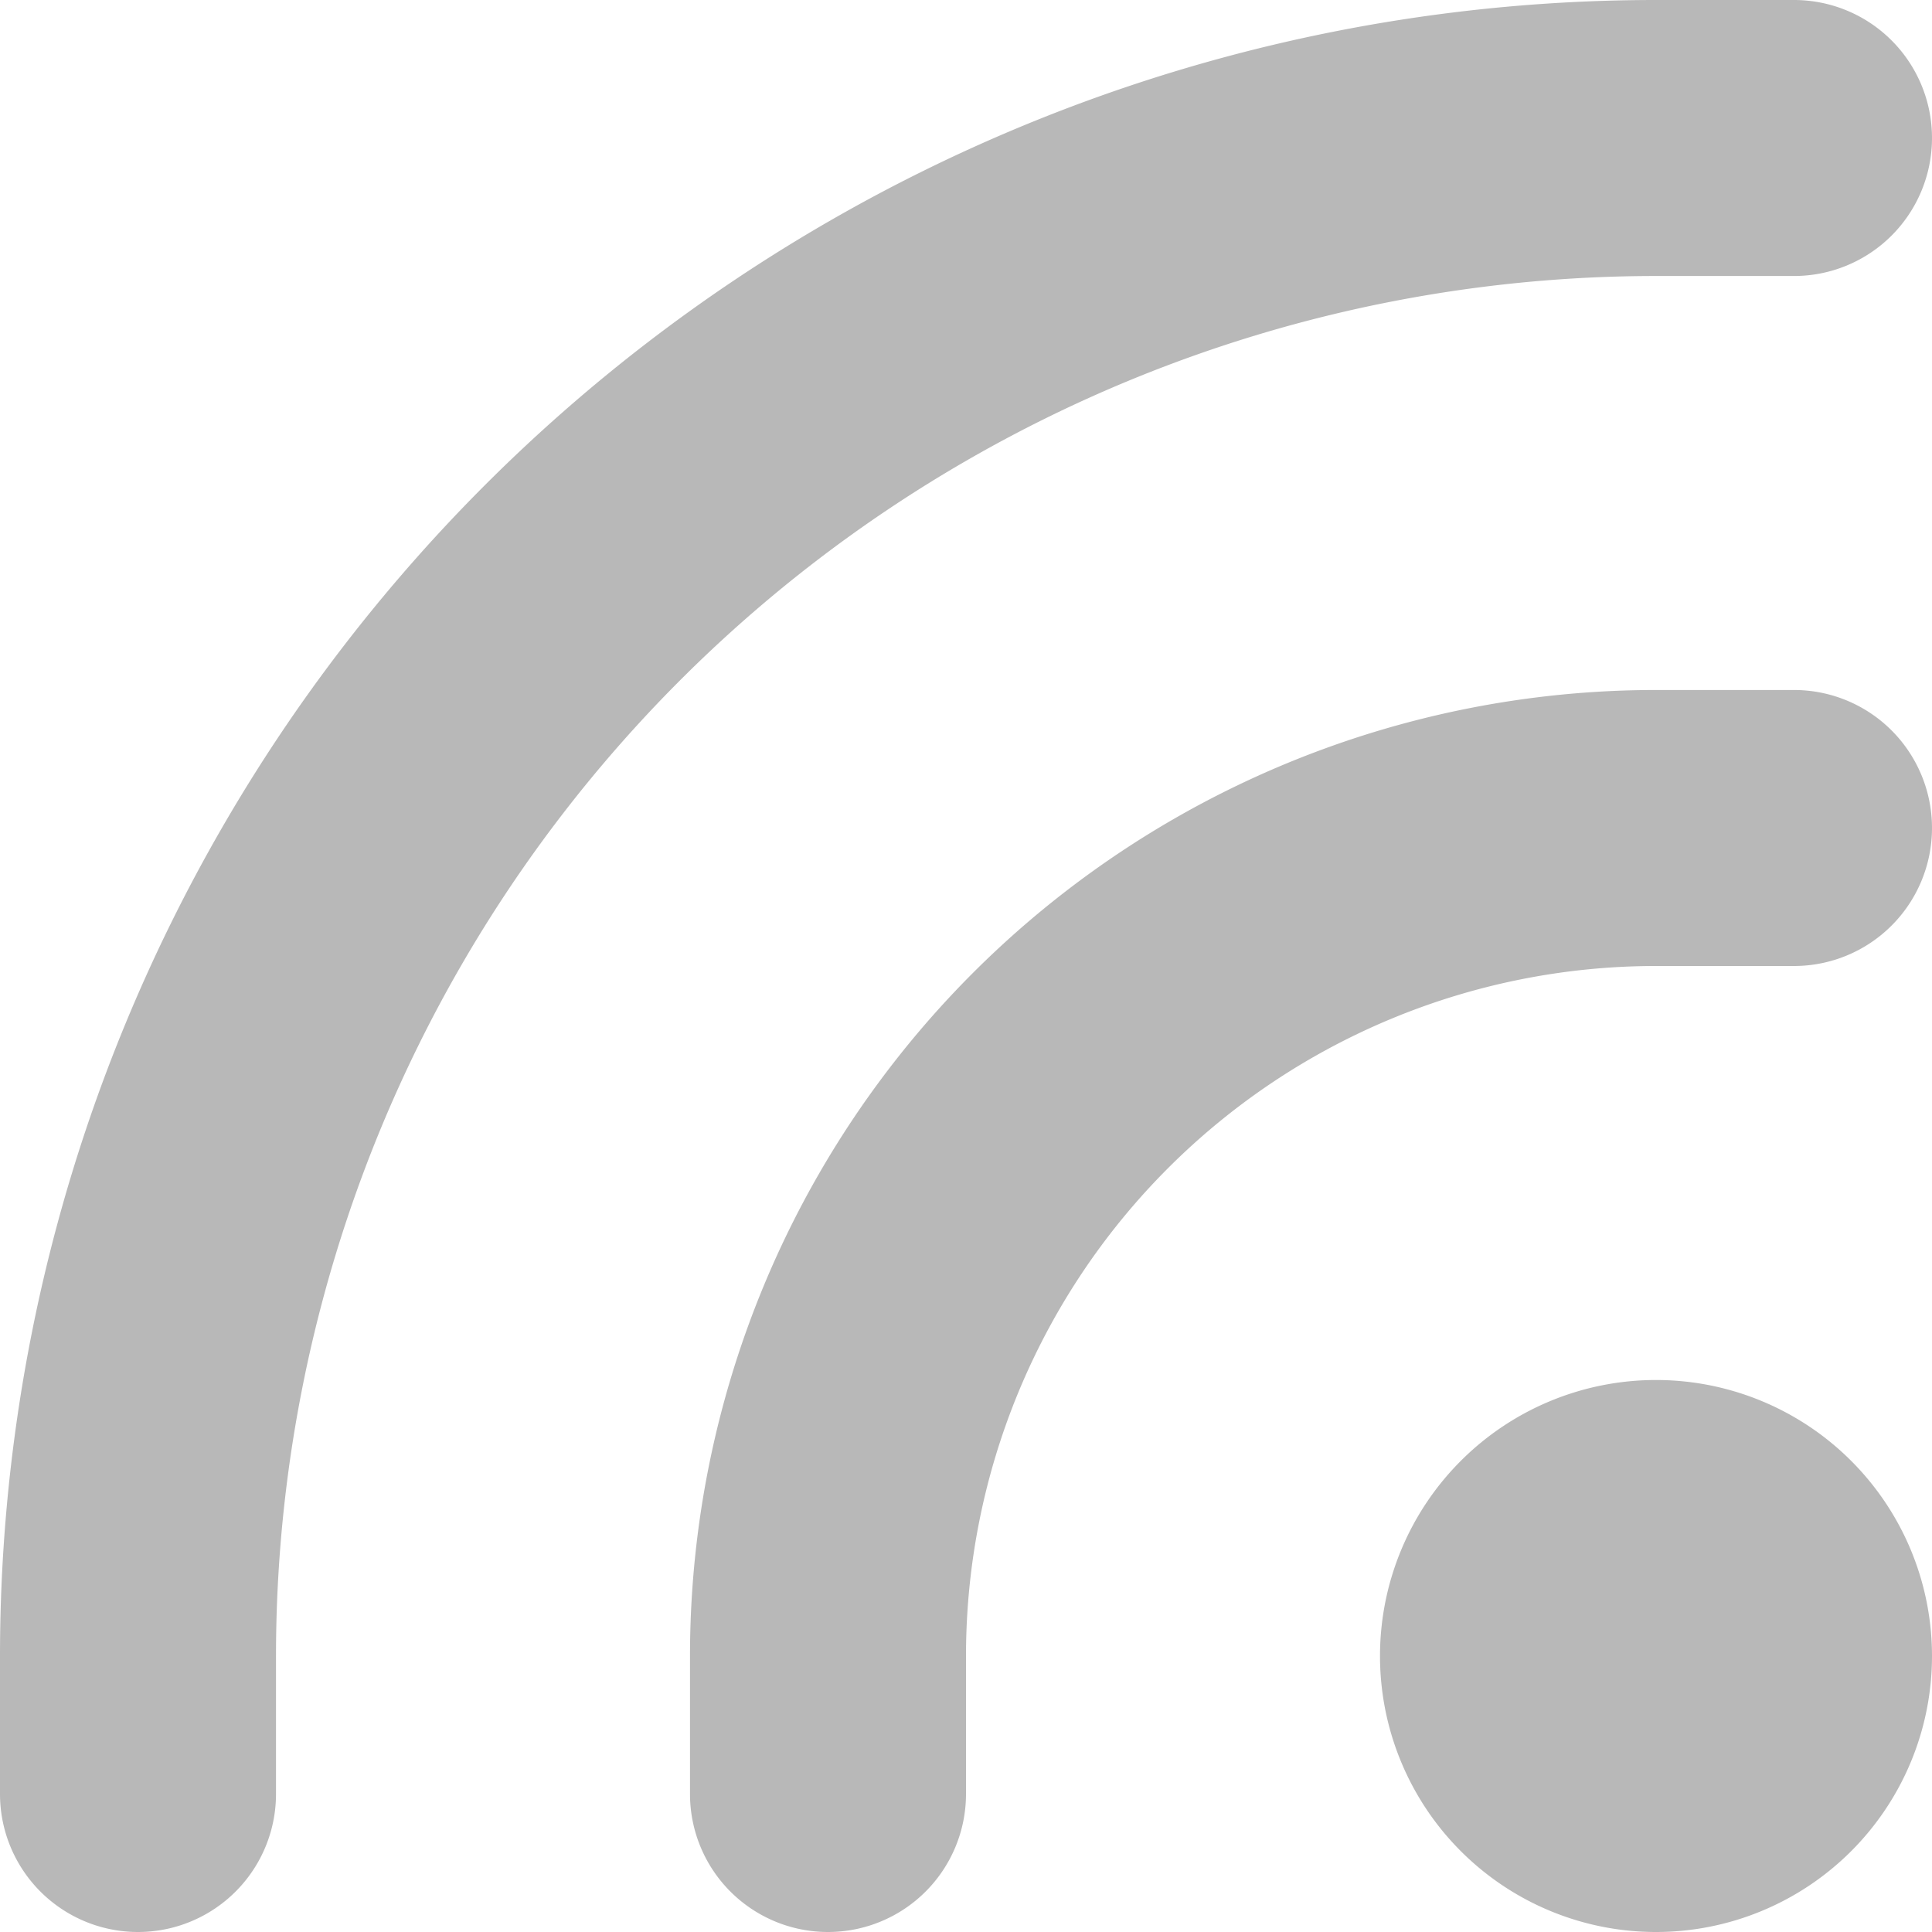 <svg xmlns="http://www.w3.org/2000/svg" width="14" height="14" viewBox="0 0 14 14">
  <path id="Ellipse_217_copy_6" d="M1531,255a1,1,0,0,0,1-1v-1a10,10,0,0,1,10-10h1a1,1,0,1,0,0-2h-1a12,12,0,0,0-12,12v1A1,1,0,0,0,1531,255Zm12-9h-1a7,7,0,0,0-7,7v1a1,1,0,1,0,2,0v-1a5,5,0,0,1,5-5h1A1,1,0,0,0,1543,246Zm-1,5a2,2,0,1,0,2,2A2,2,0,0,0,1542,251Z" transform="translate(-1530 -241)" fill="#b8b8b8"/>
</svg>
